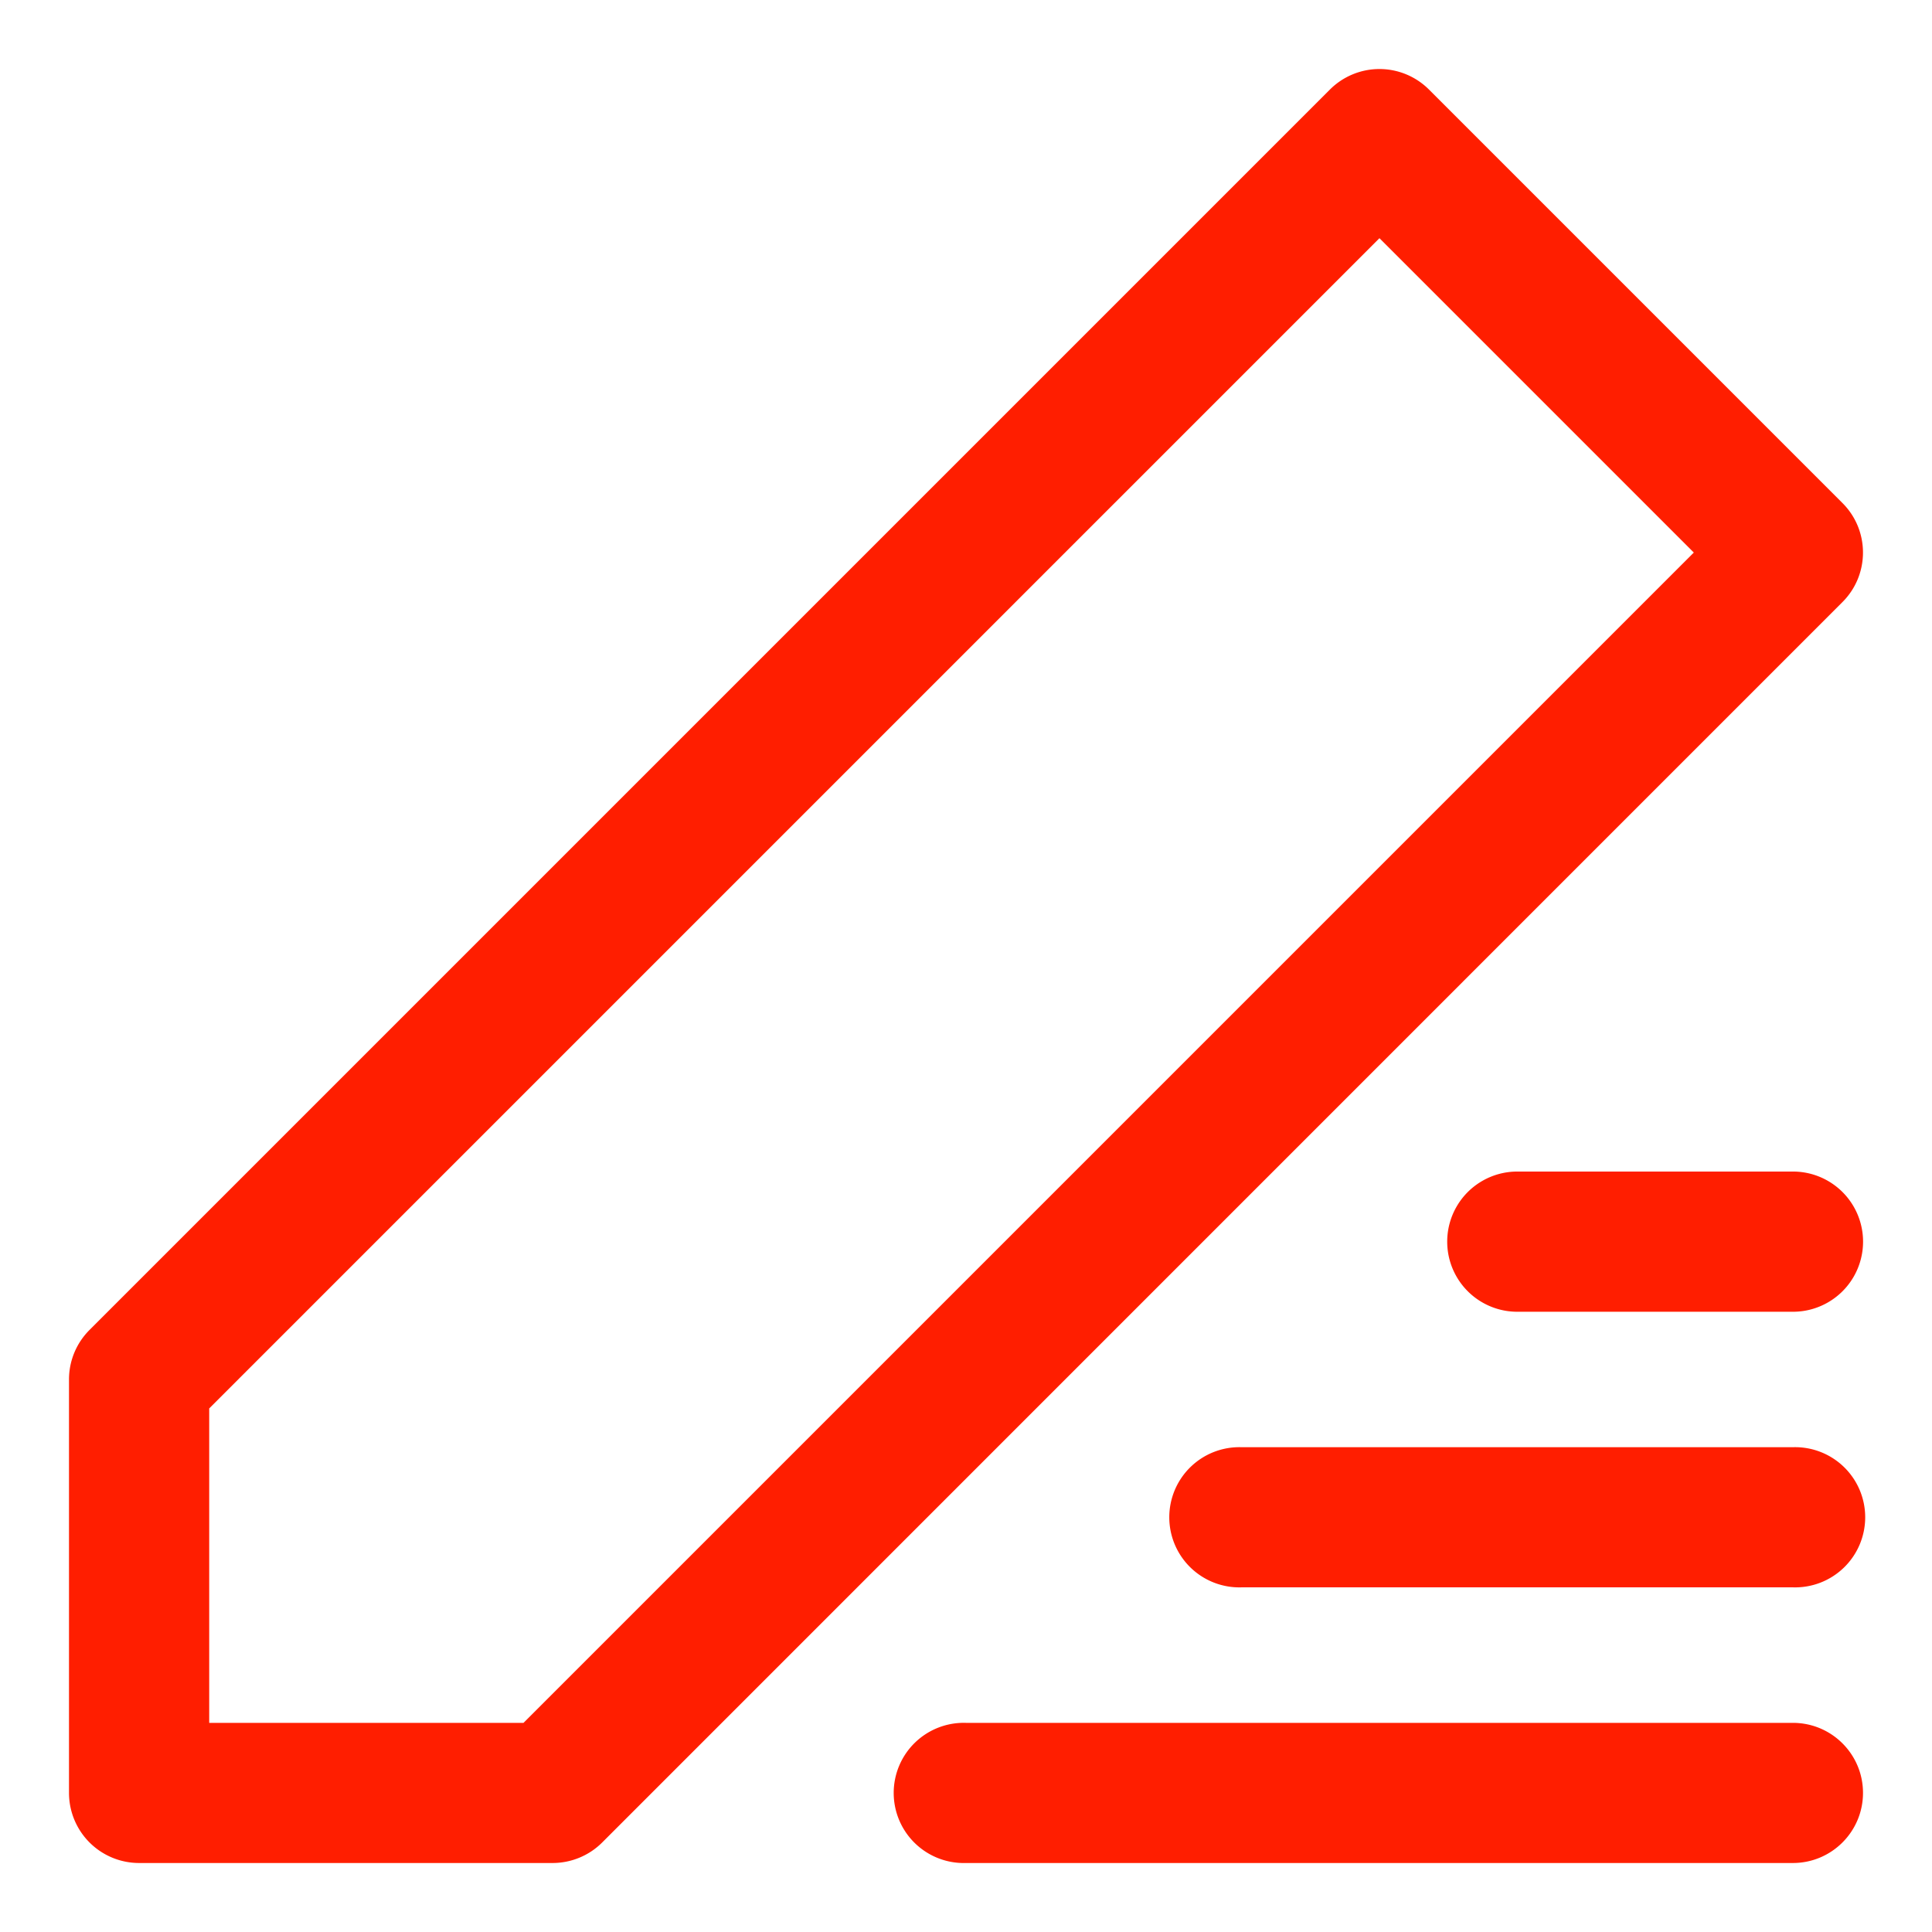 <svg xmlns="http://www.w3.org/2000/svg" width="28" height="28" fill="none"><path fill="#FF1E00" d="M27 25.984c0 .561-.455 1.016-1.016 1.016H14a1.016 1.016 0 1 1 0-2.031h11.984c.561 0 1.016.454 1.016 1.015Zm-1.016-5.01h-7.99a1.016 1.016 0 1 0 0 2.031h7.99a1.016 1.016 0 1 0 0-2.031Zm0-3.995H21.99a1.016 1.016 0 1 0 0 2.032h3.995a1.016 1.016 0 0 0 0-2.032Zm.718-8.253L8.727 26.703c-.19.19-.449.297-.718.297H2.016A1.016 1.016 0 0 1 1 25.984v-5.992c0-.27.107-.527.298-.718L19.274 1.298a1.015 1.015 0 0 1 1.436 0l5.992 5.992c.397.396.397 1.04 0 1.436Zm-2.154-.718-4.556-4.556-16.96 16.96v4.557h4.555L24.548 8.008Z"/></svg>